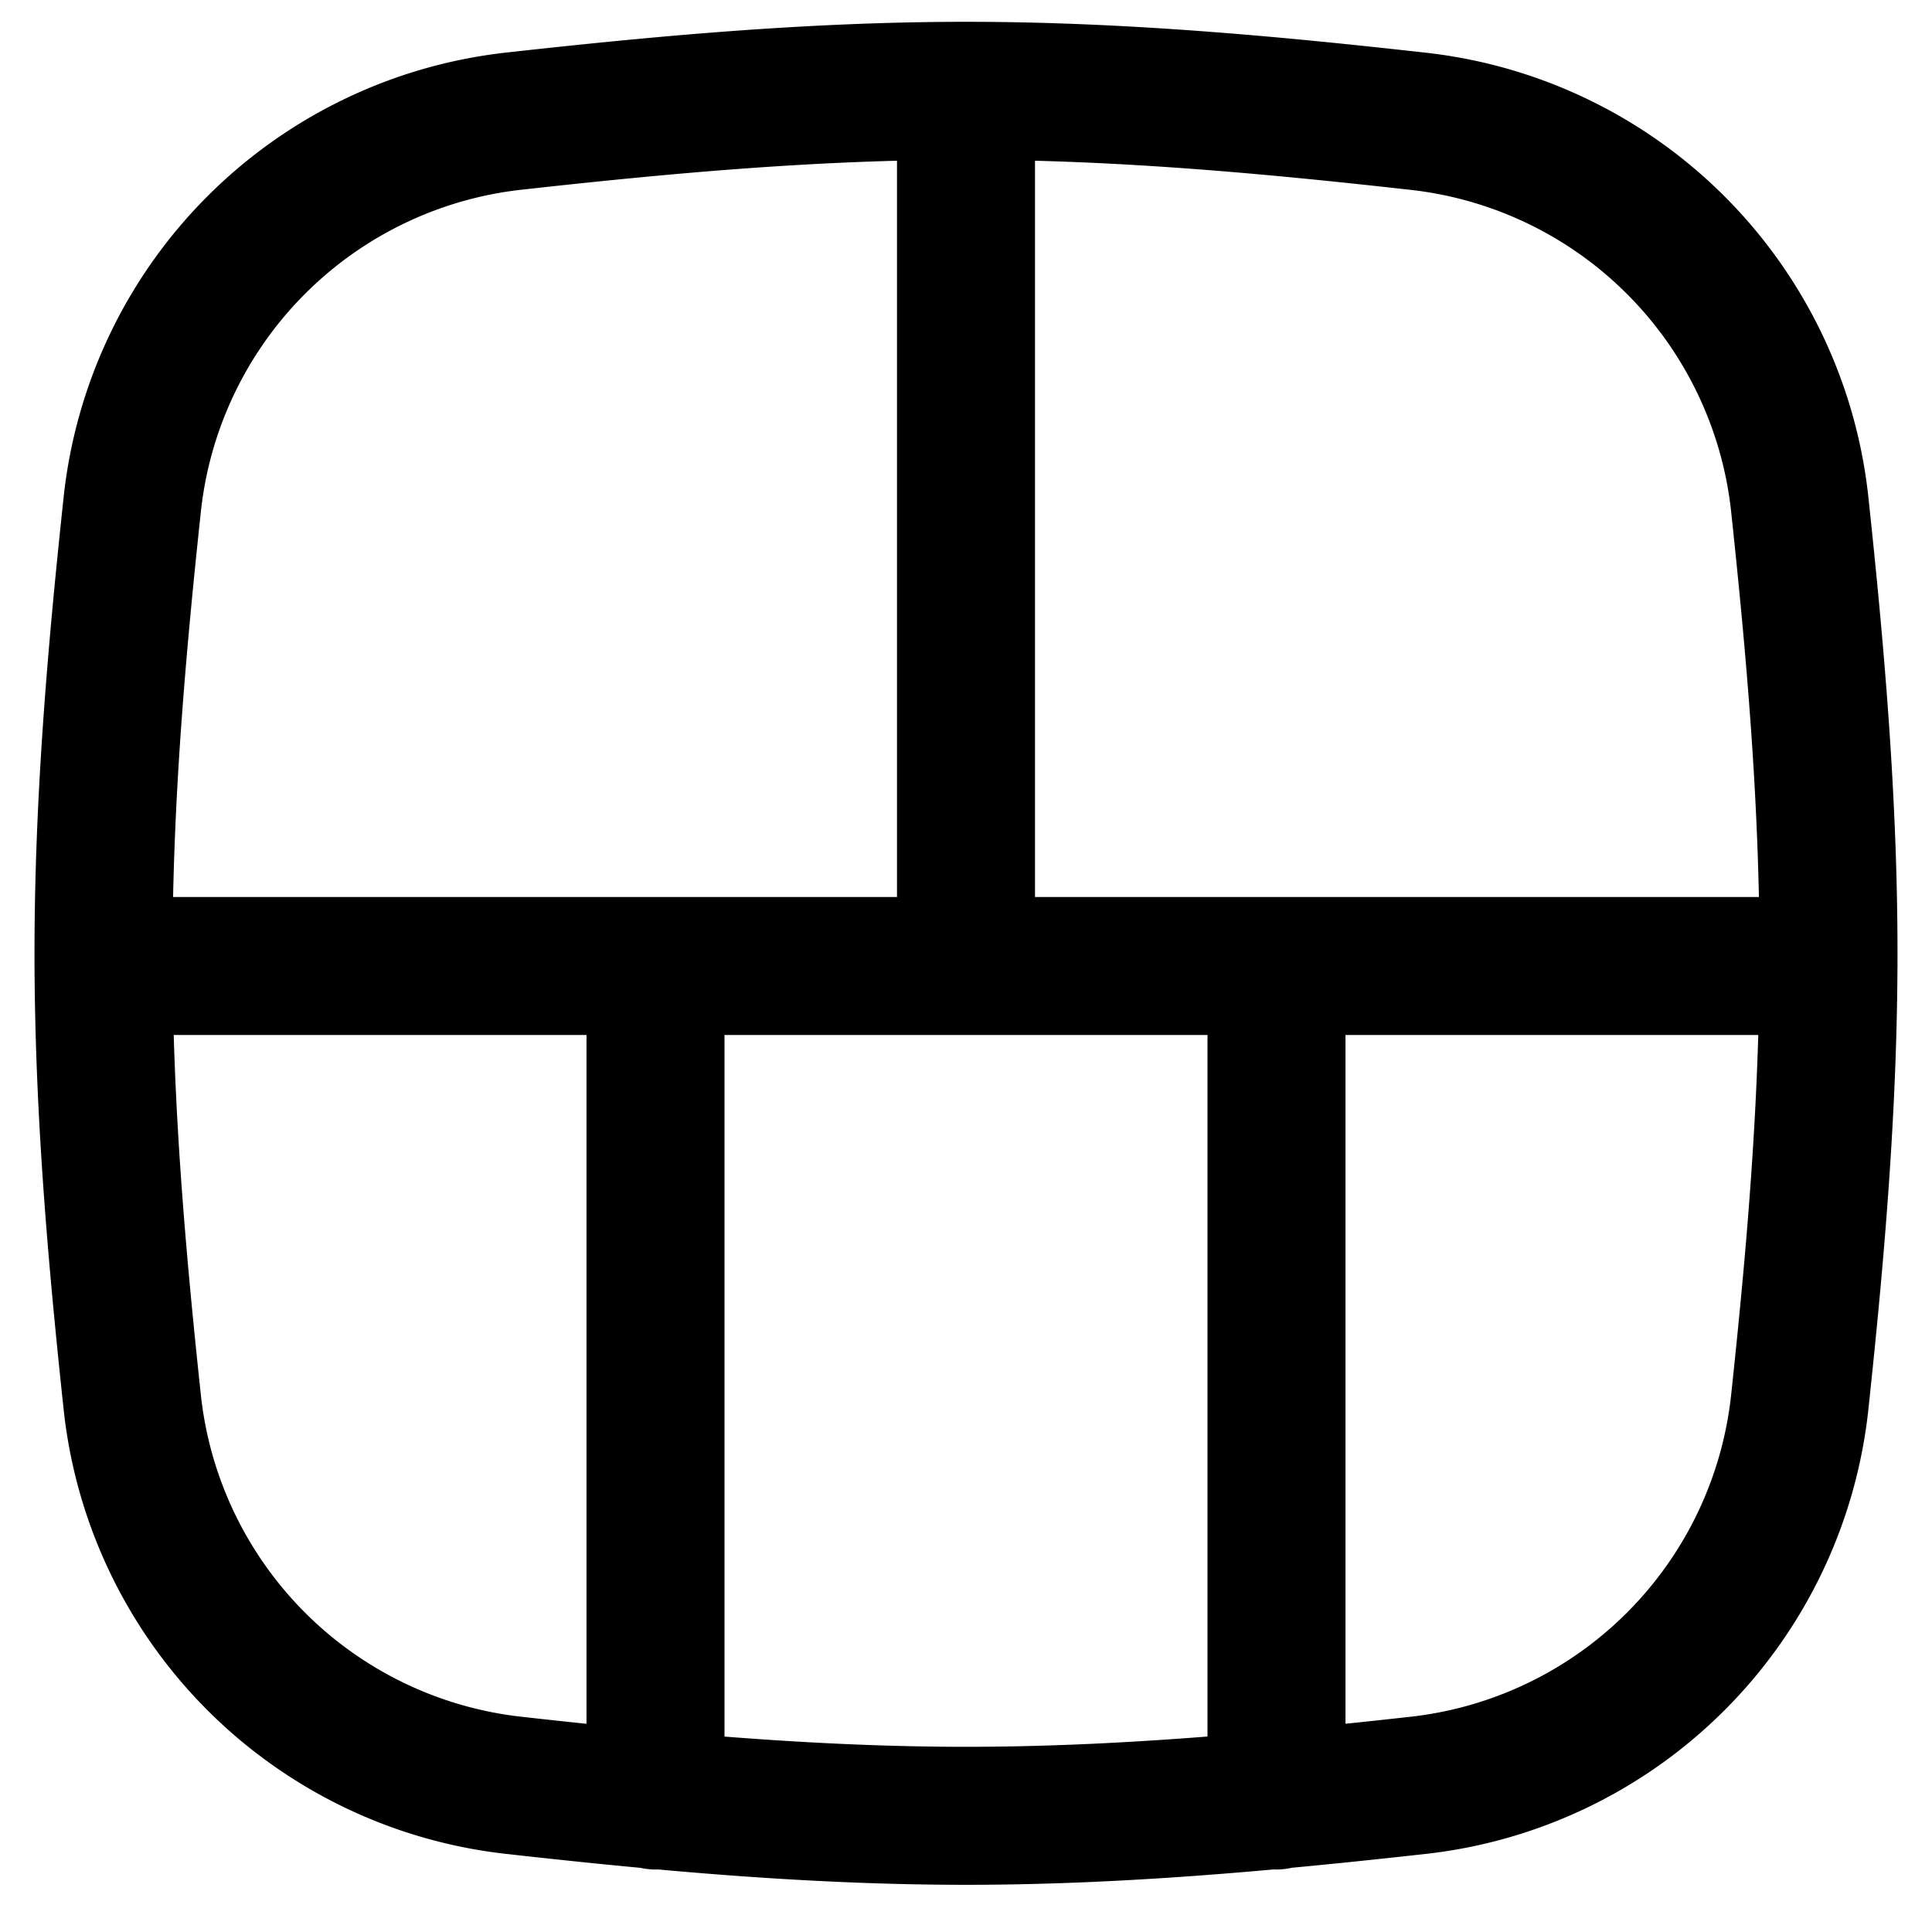 <svg xmlns="http://www.w3.org/2000/svg" fill="none" viewBox="0 0 14 14"><desc>Layout Window 18 Streamline Icon: https://streamlinehq.com</desc><g stroke="currentColor" stroke-linecap="round" stroke-linejoin="round"><path d="M.75 7h12.5M7 7V.658M9.25 13.047V7M4.75 13.047V7M.96 10.176a3.13 3.13 0 0 0 2.753 2.76c1.07.12 2.167.222 3.287.222s2.218-.103 3.287-.222a3.13 3.13 0 0 0 2.753-2.76c.114-1.063.21-2.155.21-3.268s-.096-2.205-.21-3.269A3.13 3.13 0 0 0 10.287.88C9.217.76 8.12.658 7 .658S4.782.76 3.713.879A3.13 3.13 0 0 0 .96 3.64C.846 4.703.75 5.795.75 6.908s.096 2.205.21 3.268"/></g></svg>
